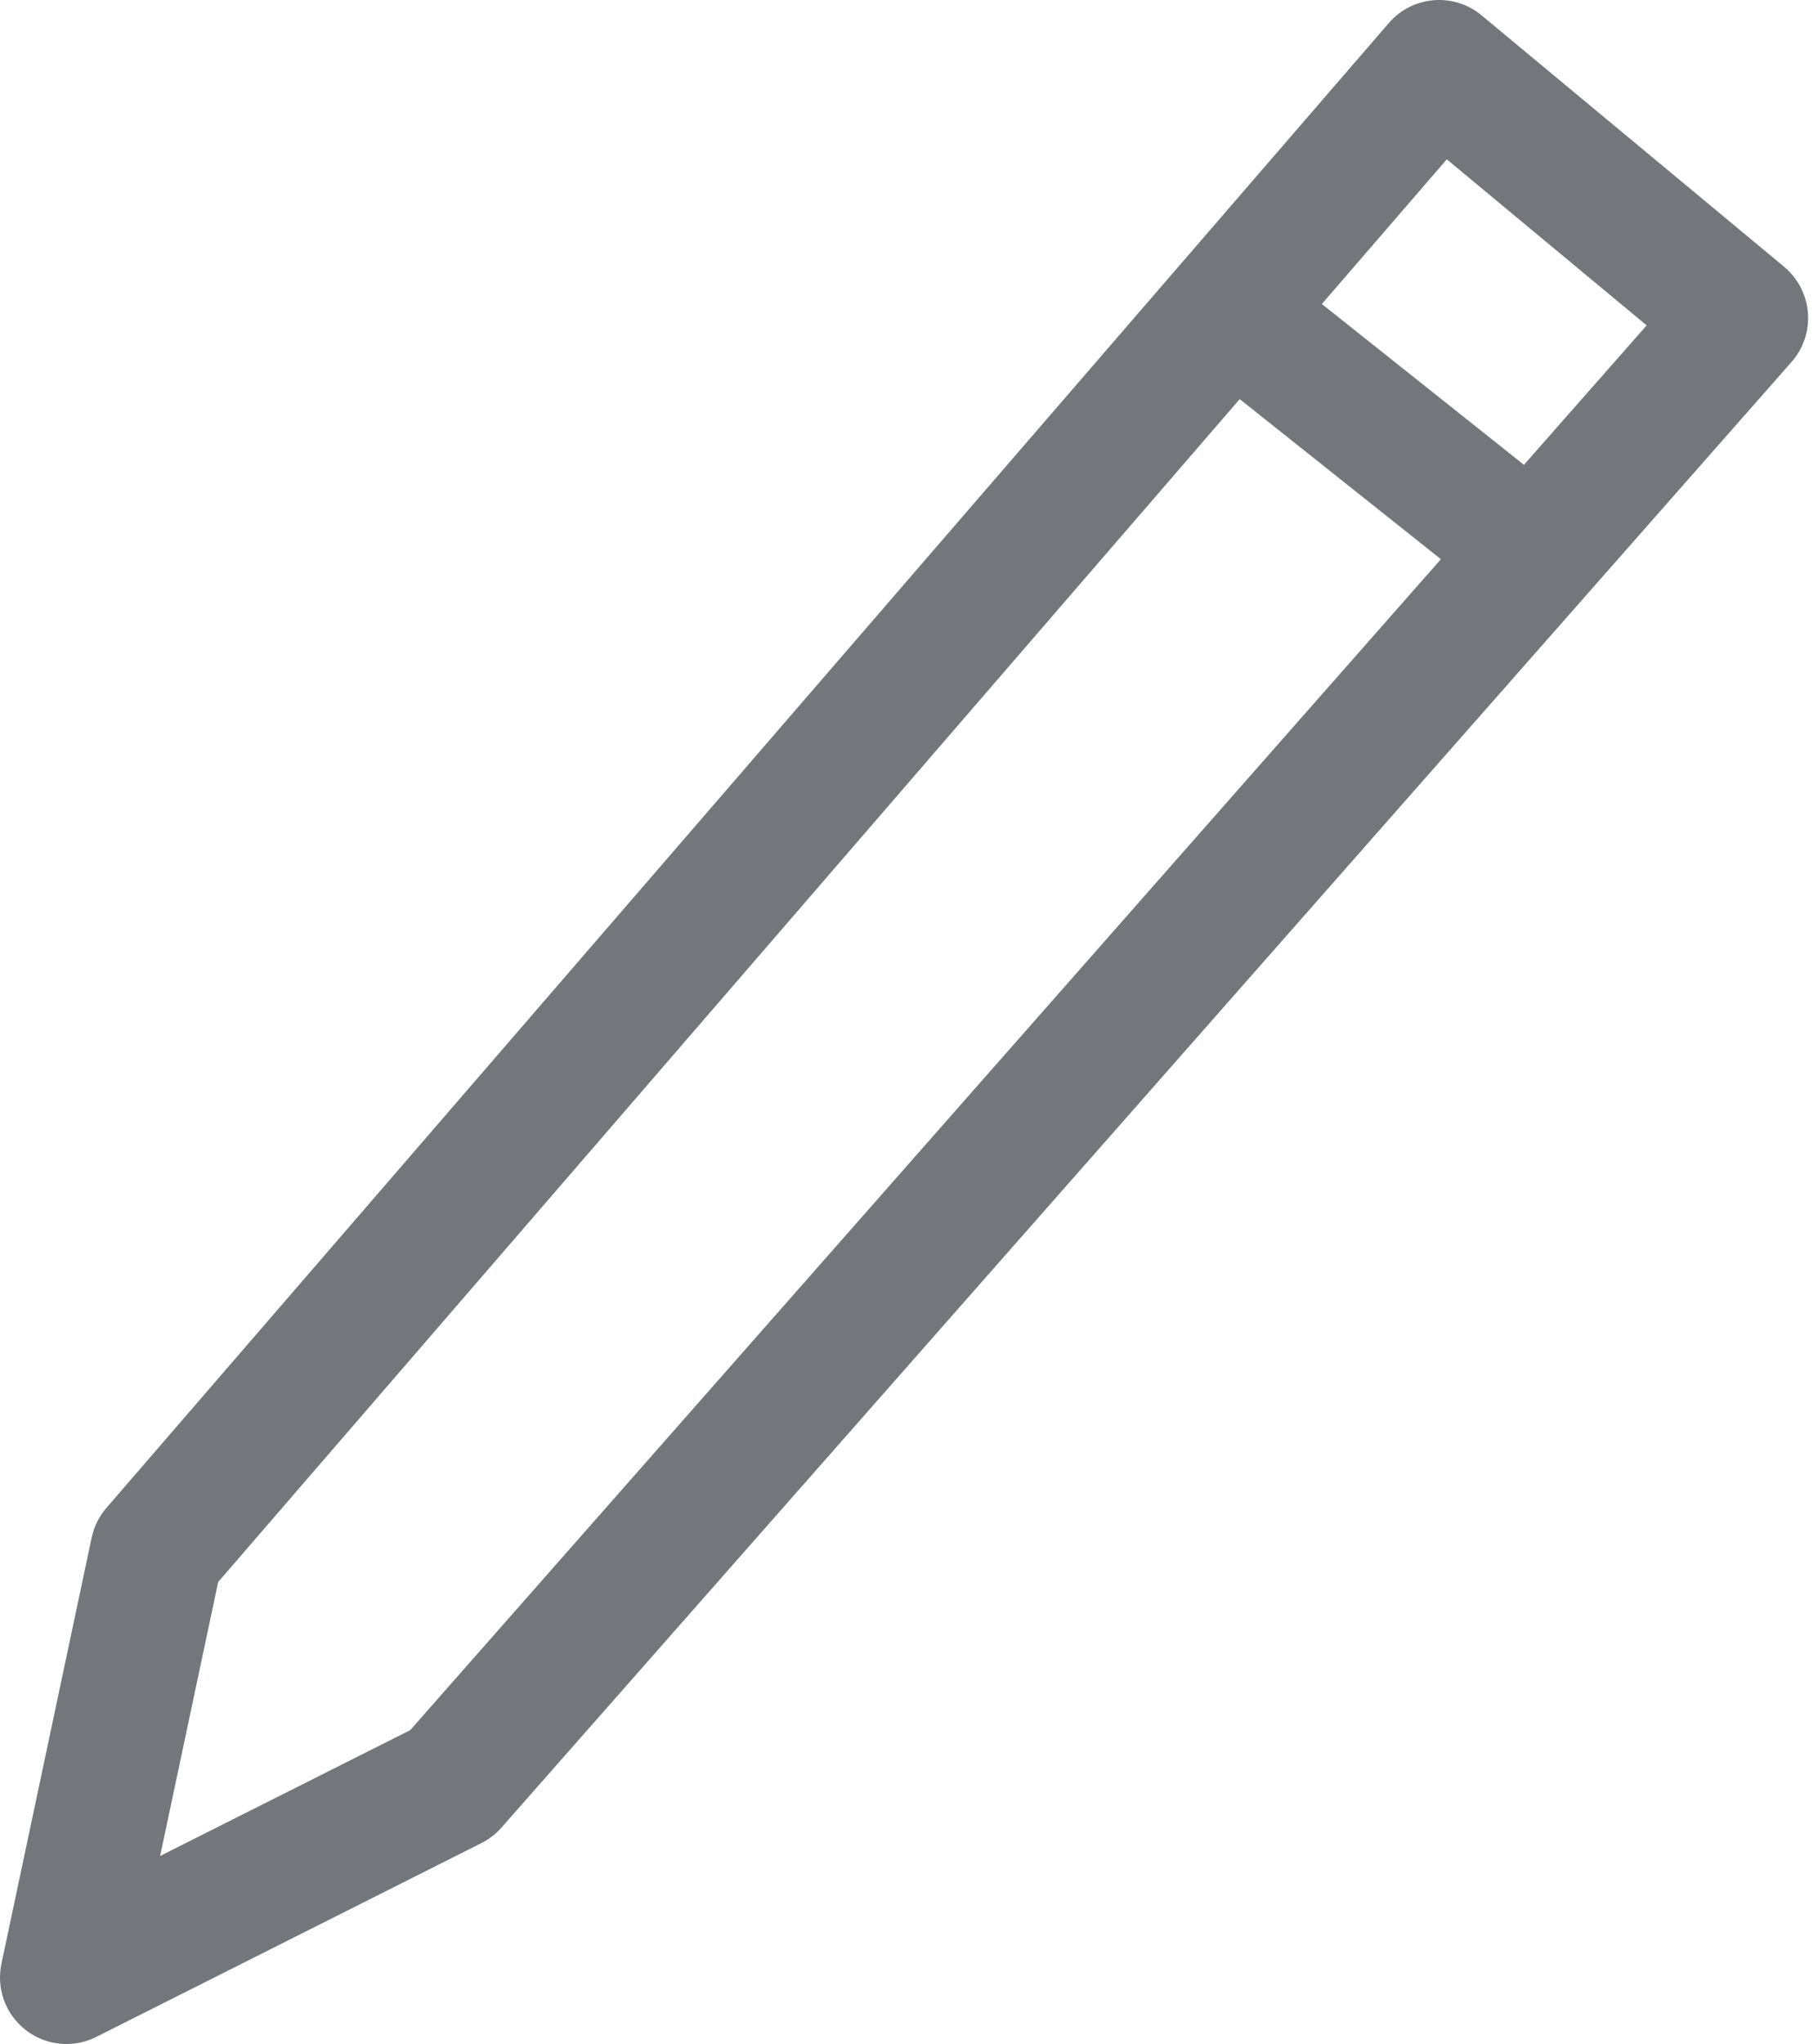 <svg width="178" height="200" viewBox="0 0 178 200" fill="none" xmlns="http://www.w3.org/2000/svg">
<path d="M174.688 26.107L145.06 1.503C142.339 -0.763 138.296 -0.429 135.982 2.251L10.416 147.549C9.695 148.383 9.205 149.382 8.974 150.456L0.141 192.144C-0.376 194.591 0.553 197.118 2.534 198.646C3.696 199.543 5.096 200 6.509 200C7.504 200 8.508 199.771 9.429 199.306L47.131 180.345C47.877 179.971 48.544 179.457 49.096 178.83L175.413 35.413C176.575 34.094 177.154 32.361 177.011 30.609C176.877 28.857 176.04 27.234 174.686 26.109L174.688 26.107ZM40.166 169.29L15.678 181.602L21.362 154.794L121.38 39.053L141.078 54.717L40.166 169.29ZM149.21 45.481L129.423 29.748L141.655 15.591L161.224 31.839L149.21 45.481Z" fill="#73777B"/>
</svg>
